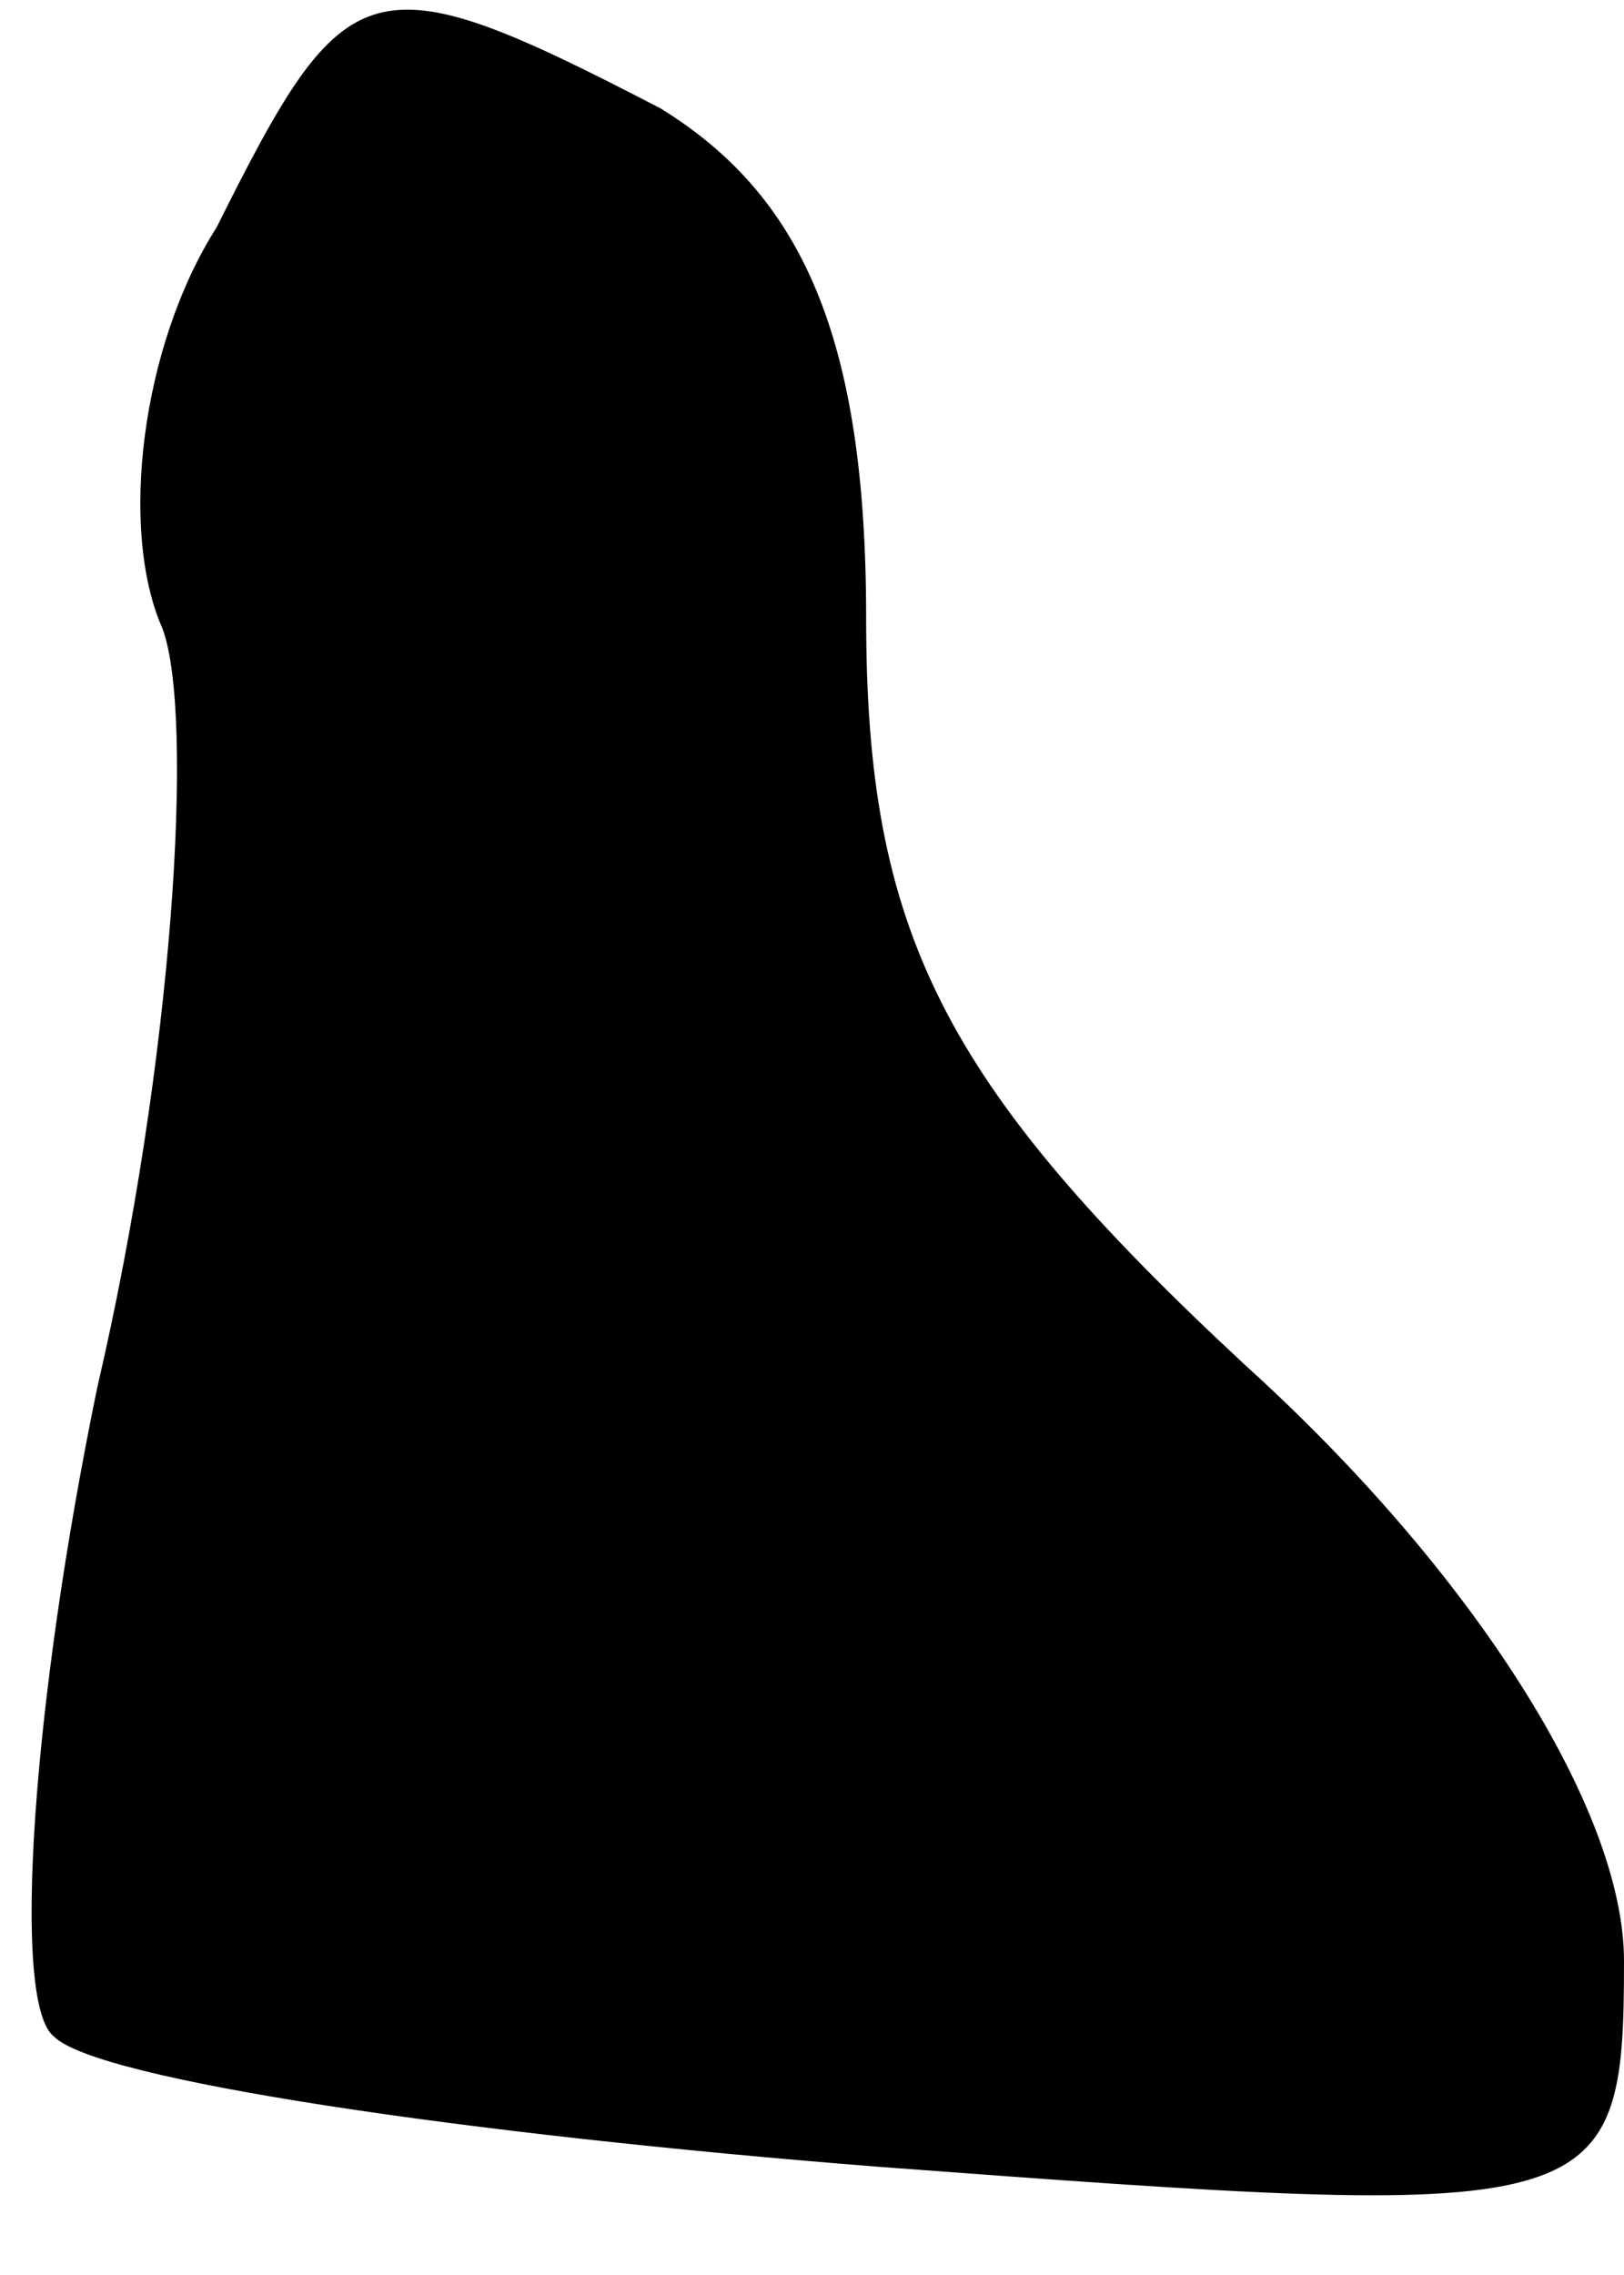 <?xml version="1.0" standalone="no"?>
<!DOCTYPE svg PUBLIC "-//W3C//DTD SVG 20010904//EN"
 "http://www.w3.org/TR/2001/REC-SVG-20010904/DTD/svg10.dtd">
<svg version="1.0" xmlns="http://www.w3.org/2000/svg"
 width="15pt" height="21pt" viewBox="0 0 15 21"
 preserveAspectRatio="xMidYMid meet">
<g transform="translate(0,21) scale(0.1,-0.1)"
fill="#000000" stroke="none">
<path fill="#000000" stroke="none" d="M20 189 c-7 -11 -9 -28 -5 -37 3 -8 1
-40 -6 -70 -6 -29 -8 -57 -4 -60 4 -4 38 -9 76 -12 67 -5 69 -5 69 19 0 14
-14 36 -35 55 -28 26 -35 40 -35 69 0 26 -6 39 -19 47 -27 14 -29 13 -41 -11z"/>
</g>
</svg>
